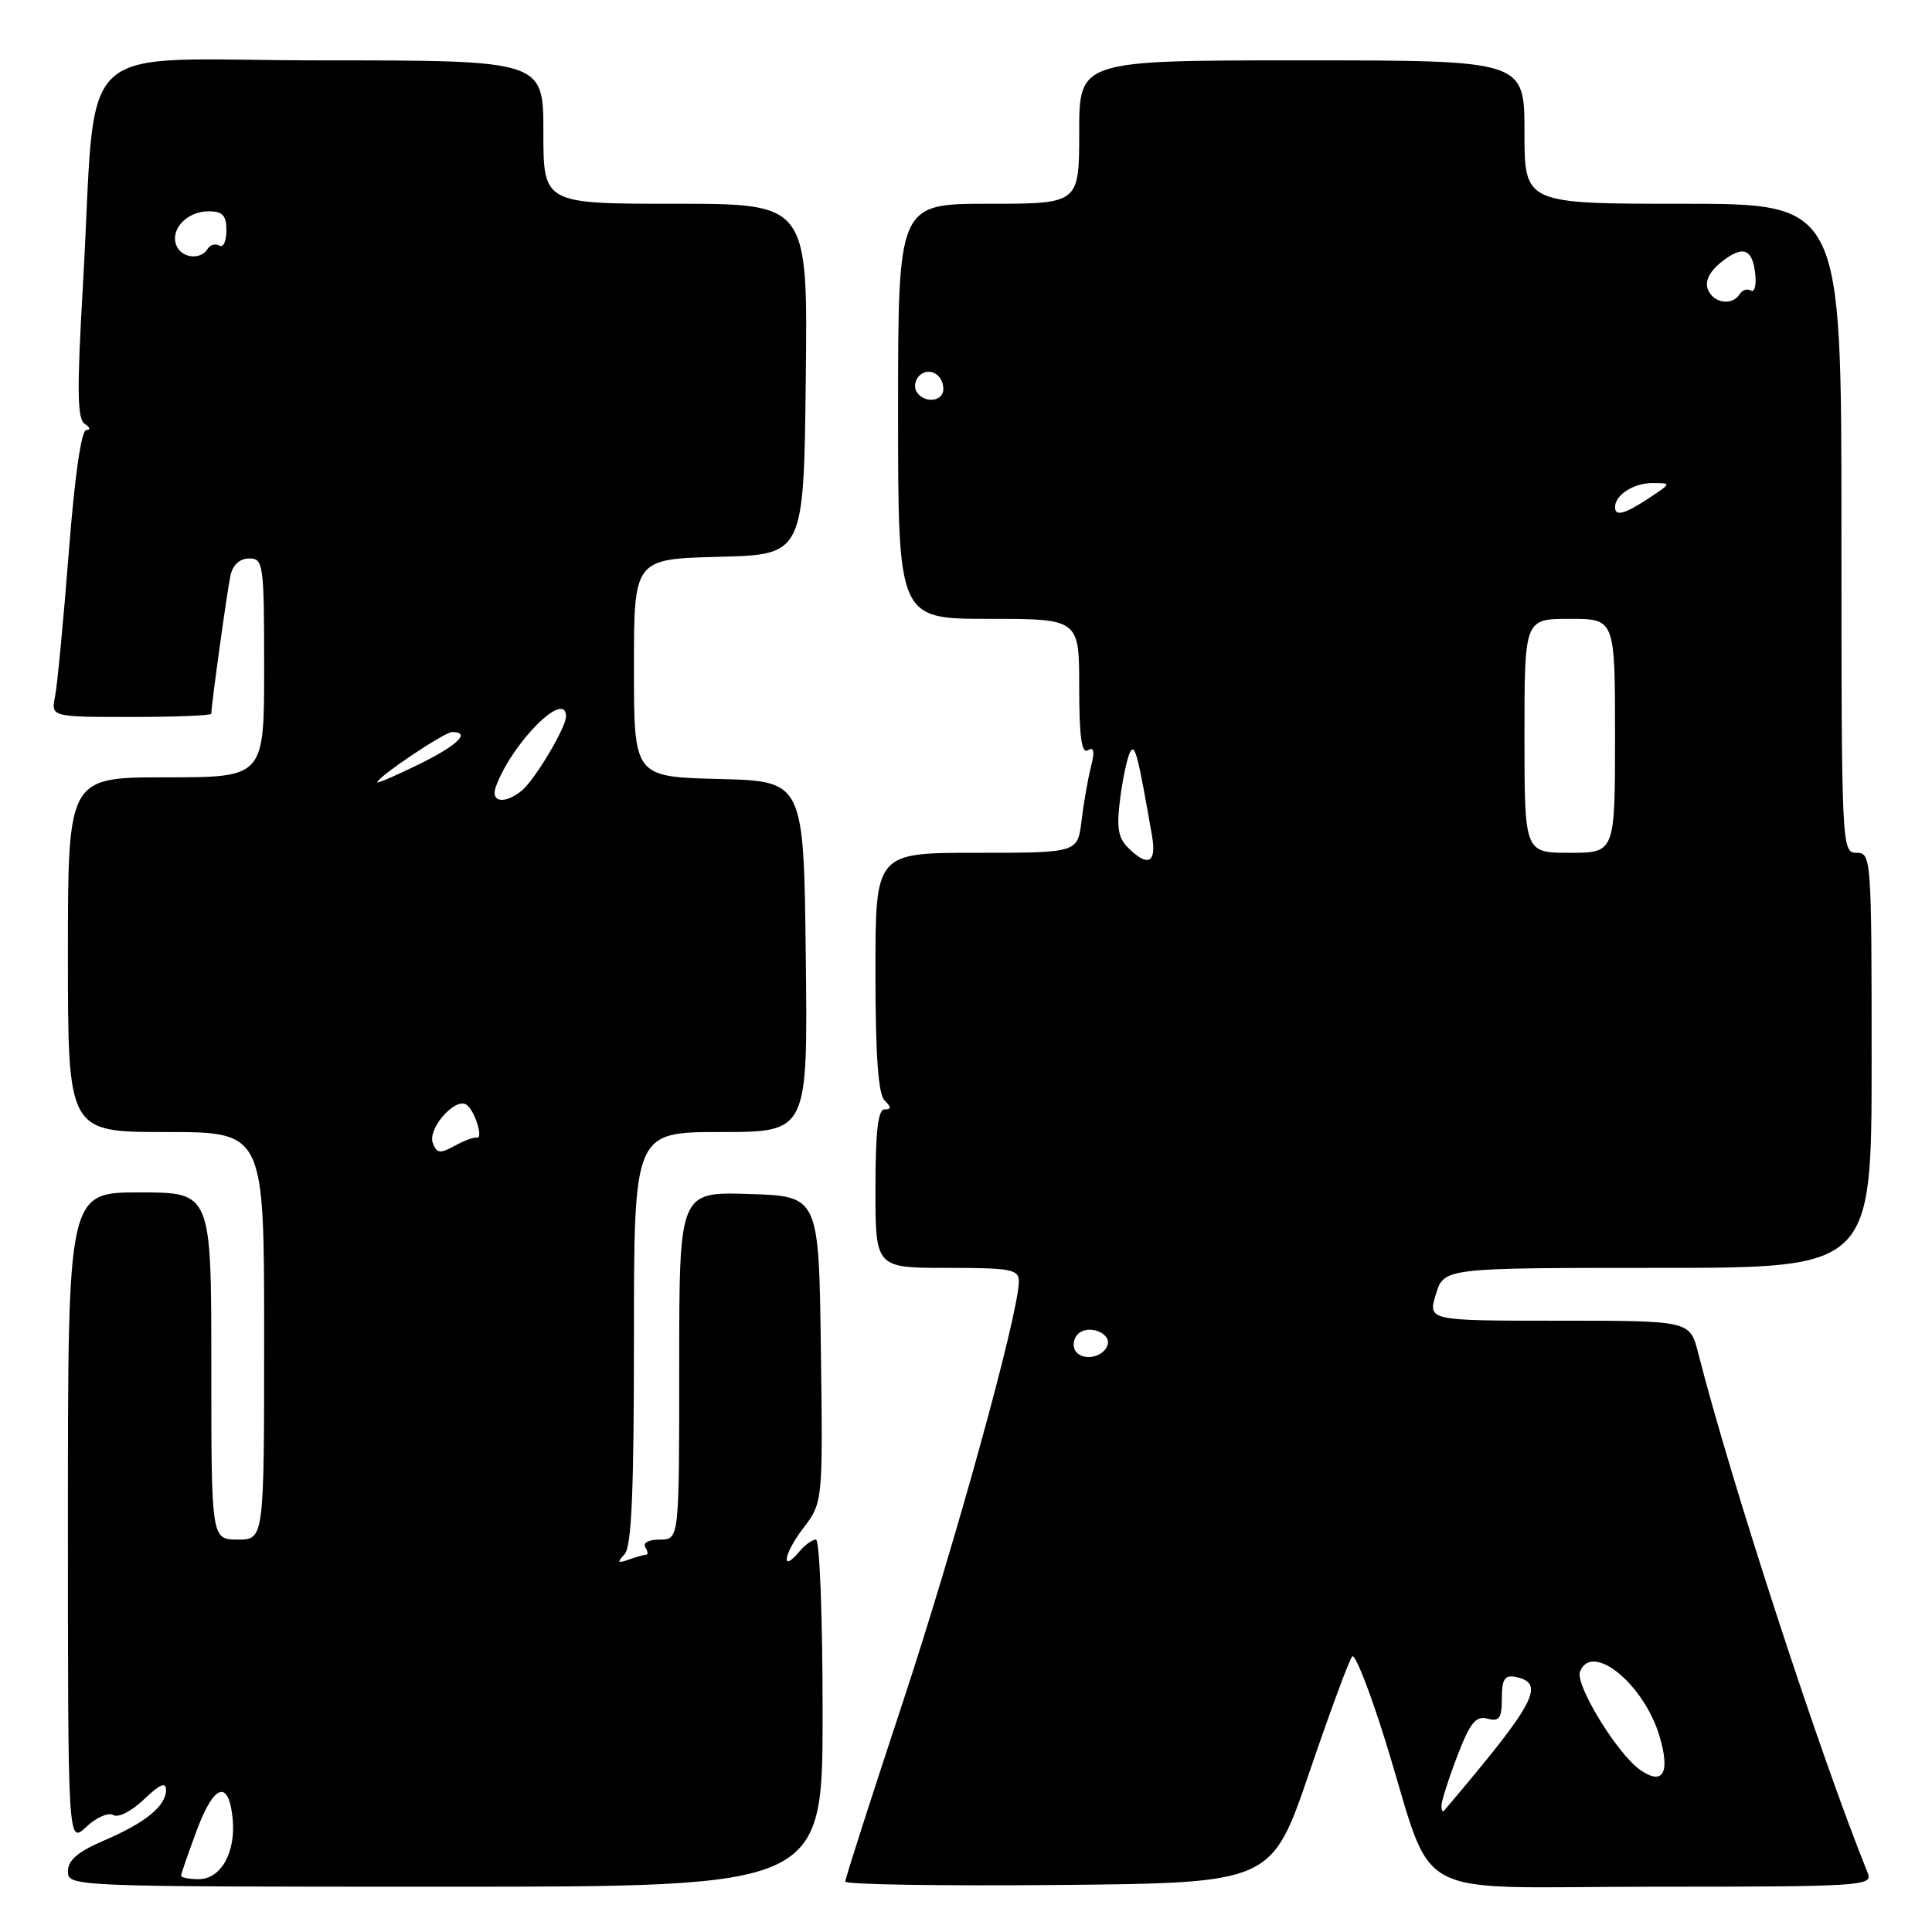 <?xml version="1.0" encoding="UTF-8" standalone="no"?>
<!DOCTYPE svg PUBLIC "-//W3C//DTD SVG 1.1//EN" "http://www.w3.org/Graphics/SVG/1.1/DTD/svg11.dtd" >
<svg xmlns="http://www.w3.org/2000/svg" xmlns:xlink="http://www.w3.org/1999/xlink" version="1.1" viewBox="0 0 256 256">
 <g >
 <path fill="currentColor"
d=" M 109.00 227.00 C 109.00 214.35 108.61 204.00 108.12 204.00 C 107.64 204.00 106.68 204.69 105.98 205.52 C 103.44 208.58 103.80 205.95 106.38 202.57 C 109.04 199.08 109.04 199.08 108.77 178.79 C 108.50 158.50 108.50 158.50 99.25 158.21 C 90.00 157.92 90.00 157.92 90.00 180.96 C 90.00 204.00 90.00 204.00 87.44 204.00 C 85.99 204.00 85.15 204.43 85.50 205.00 C 85.84 205.55 85.90 206.00 85.64 206.00 C 85.38 206.00 84.34 206.29 83.33 206.65 C 81.83 207.18 81.73 207.05 82.75 205.95 C 83.69 204.94 84.00 197.75 84.00 177.30 C 84.00 150.00 84.00 150.00 95.52 150.00 C 107.04 150.00 107.04 150.00 106.77 126.75 C 106.50 103.50 106.50 103.50 95.25 103.22 C 84.00 102.93 84.00 102.93 84.00 88.50 C 84.00 74.07 84.00 74.07 95.25 73.78 C 106.50 73.50 106.50 73.50 106.77 50.25 C 107.04 27.00 107.04 27.00 89.52 27.00 C 72.00 27.00 72.00 27.00 72.00 17.50 C 72.00 8.00 72.00 8.00 42.58 8.00 C 8.92 8.00 12.93 4.21 10.98 37.93 C 10.18 51.77 10.23 55.53 11.24 56.17 C 11.94 56.62 12.03 56.98 11.43 56.98 C 10.77 56.99 9.88 63.22 9.11 73.25 C 8.41 82.19 7.60 90.74 7.30 92.25 C 6.75 95.00 6.75 95.00 17.37 95.00 C 23.22 95.00 28.00 94.81 28.00 94.57 C 28.00 93.41 30.11 78.21 30.54 76.25 C 30.85 74.84 31.78 74.00 33.02 74.00 C 34.90 74.00 35.00 74.71 35.00 88.50 C 35.00 103.00 35.00 103.00 22.00 103.00 C 9.00 103.00 9.00 103.00 9.00 126.50 C 9.00 150.00 9.00 150.00 22.00 150.00 C 35.00 150.00 35.00 150.00 35.00 177.00 C 35.00 204.00 35.00 204.00 31.50 204.00 C 28.00 204.00 28.00 204.00 28.00 181.00 C 28.00 158.00 28.00 158.00 18.50 158.00 C 9.00 158.00 9.00 158.00 9.00 201.17 C 9.00 244.35 9.00 244.35 11.43 242.07 C 12.76 240.82 14.37 240.11 15.01 240.50 C 15.66 240.91 17.44 239.99 19.08 238.42 C 21.15 236.44 22.00 236.07 22.00 237.16 C 22.00 239.31 19.29 241.52 13.75 243.89 C 10.31 245.37 9.00 246.49 9.00 247.96 C 9.00 249.98 9.38 250.00 59.00 250.00 C 109.00 250.00 109.00 250.00 109.00 227.00 Z  M 173.50 234.83 C 176.25 226.76 178.81 219.85 179.18 219.48 C 179.56 219.10 181.53 224.13 183.56 230.65 C 190.32 252.40 185.90 250.00 219.22 250.00 C 246.44 250.00 248.17 249.89 247.51 248.25 C 241.17 232.58 229.39 196.45 225.01 179.25 C 223.92 175.00 223.92 175.00 206.56 175.00 C 189.19 175.00 189.19 175.00 190.26 171.50 C 191.34 168.00 191.34 168.00 219.67 168.00 C 248.00 168.00 248.00 168.00 248.00 140.50 C 248.00 113.67 247.95 113.00 246.00 113.00 C 244.03 113.00 244.00 112.33 244.00 70.00 C 244.00 27.00 244.00 27.00 223.00 27.00 C 202.00 27.00 202.00 27.00 202.00 17.50 C 202.00 8.00 202.00 8.00 172.50 8.00 C 143.00 8.00 143.00 8.00 143.00 17.50 C 143.00 27.00 143.00 27.00 131.00 27.00 C 119.00 27.00 119.00 27.00 119.00 54.50 C 119.00 82.00 119.00 82.00 131.00 82.00 C 143.00 82.00 143.00 82.00 143.00 91.06 C 143.00 97.61 143.32 99.92 144.14 99.41 C 144.96 98.91 145.08 99.53 144.56 101.60 C 144.15 103.20 143.59 106.41 143.31 108.75 C 142.80 113.00 142.80 113.00 129.40 113.00 C 116.00 113.00 116.00 113.00 116.00 128.80 C 116.00 139.76 116.37 144.97 117.20 145.80 C 118.13 146.73 118.13 147.00 117.20 147.00 C 116.34 147.00 116.00 150.00 116.00 157.50 C 116.00 168.00 116.00 168.00 125.50 168.00 C 133.97 168.00 135.00 168.19 135.00 169.80 C 135.00 174.01 126.58 204.51 119.58 225.70 C 115.41 238.30 112.00 248.93 112.00 249.32 C 112.00 249.71 124.71 249.91 140.25 249.77 C 168.50 249.50 168.50 249.50 173.50 234.83 Z  M 24.00 248.54 C 24.00 248.28 24.94 245.56 26.09 242.48 C 28.38 236.36 30.31 235.75 30.83 241.00 C 31.26 245.46 29.27 249.00 26.33 249.00 C 25.05 249.00 24.00 248.79 24.00 248.54 Z  M 57.35 151.46 C 56.63 149.59 60.26 145.42 61.78 146.36 C 62.90 147.05 64.13 151.03 63.15 150.75 C 62.79 150.66 61.48 151.14 60.24 151.83 C 58.32 152.89 57.87 152.84 57.35 151.46 Z  M 65.70 104.25 C 67.82 98.43 75.00 91.24 75.00 94.94 C 75.00 96.41 70.85 103.36 69.15 104.75 C 66.88 106.60 64.95 106.32 65.70 104.25 Z  M 50.00 103.66 C 50.00 102.97 58.89 97.00 59.91 97.00 C 62.45 97.00 60.63 98.76 55.50 101.28 C 52.48 102.76 50.00 103.83 50.00 103.66 Z  M 23.36 32.49 C 22.54 30.37 24.79 28.00 27.62 28.00 C 29.51 28.00 30.00 28.53 30.00 30.56 C 30.00 31.97 29.58 32.86 29.07 32.54 C 28.56 32.23 27.86 32.42 27.51 32.98 C 26.57 34.51 24.02 34.21 23.36 32.49 Z  M 191.00 239.26 C 191.00 238.66 191.94 235.72 193.09 232.71 C 194.79 228.26 195.55 227.33 197.09 227.73 C 198.67 228.15 199.00 227.69 199.00 225.04 C 199.00 222.55 199.38 221.93 200.74 222.19 C 204.90 222.99 203.55 225.55 191.35 239.92 C 191.16 240.15 191.00 239.85 191.00 239.26 Z  M 217.33 234.52 C 214.29 232.39 208.69 223.24 209.36 221.50 C 210.90 217.50 217.81 223.10 219.88 230.01 C 221.35 234.91 220.37 236.65 217.33 234.52 Z  M 142.48 178.97 C 142.09 178.34 142.24 177.36 142.82 176.78 C 144.16 175.44 147.30 176.61 146.75 178.25 C 146.19 179.92 143.36 180.40 142.48 178.97 Z  M 149.47 112.32 C 148.13 110.99 147.93 109.61 148.45 105.63 C 148.82 102.87 149.42 100.14 149.80 99.56 C 150.41 98.60 150.78 100.05 152.65 110.75 C 153.28 114.37 152.10 114.95 149.47 112.32 Z  M 202.00 97.50 C 202.00 82.00 202.00 82.00 208.00 82.00 C 214.00 82.00 214.00 82.00 214.00 97.50 C 214.00 113.00 214.00 113.00 208.00 113.00 C 202.00 113.00 202.00 113.00 202.00 97.50 Z  M 214.00 67.20 C 214.00 65.59 216.47 64.00 218.95 64.01 C 221.50 64.01 221.50 64.01 218.50 66.00 C 215.28 68.13 214.00 68.47 214.00 67.20 Z  M 121.45 51.91 C 121.08 51.31 121.24 50.36 121.80 49.80 C 123.06 48.54 125.00 49.60 125.00 51.56 C 125.00 53.24 122.43 53.50 121.45 51.91 Z  M 226.30 38.34 C 225.89 37.28 226.50 36.02 227.98 34.81 C 230.91 32.44 232.21 32.87 232.58 36.32 C 232.74 37.81 232.48 38.80 232.00 38.50 C 231.53 38.21 230.86 38.42 230.51 38.98 C 229.53 40.56 227.01 40.18 226.30 38.34 Z "/>
</g>
</svg>
